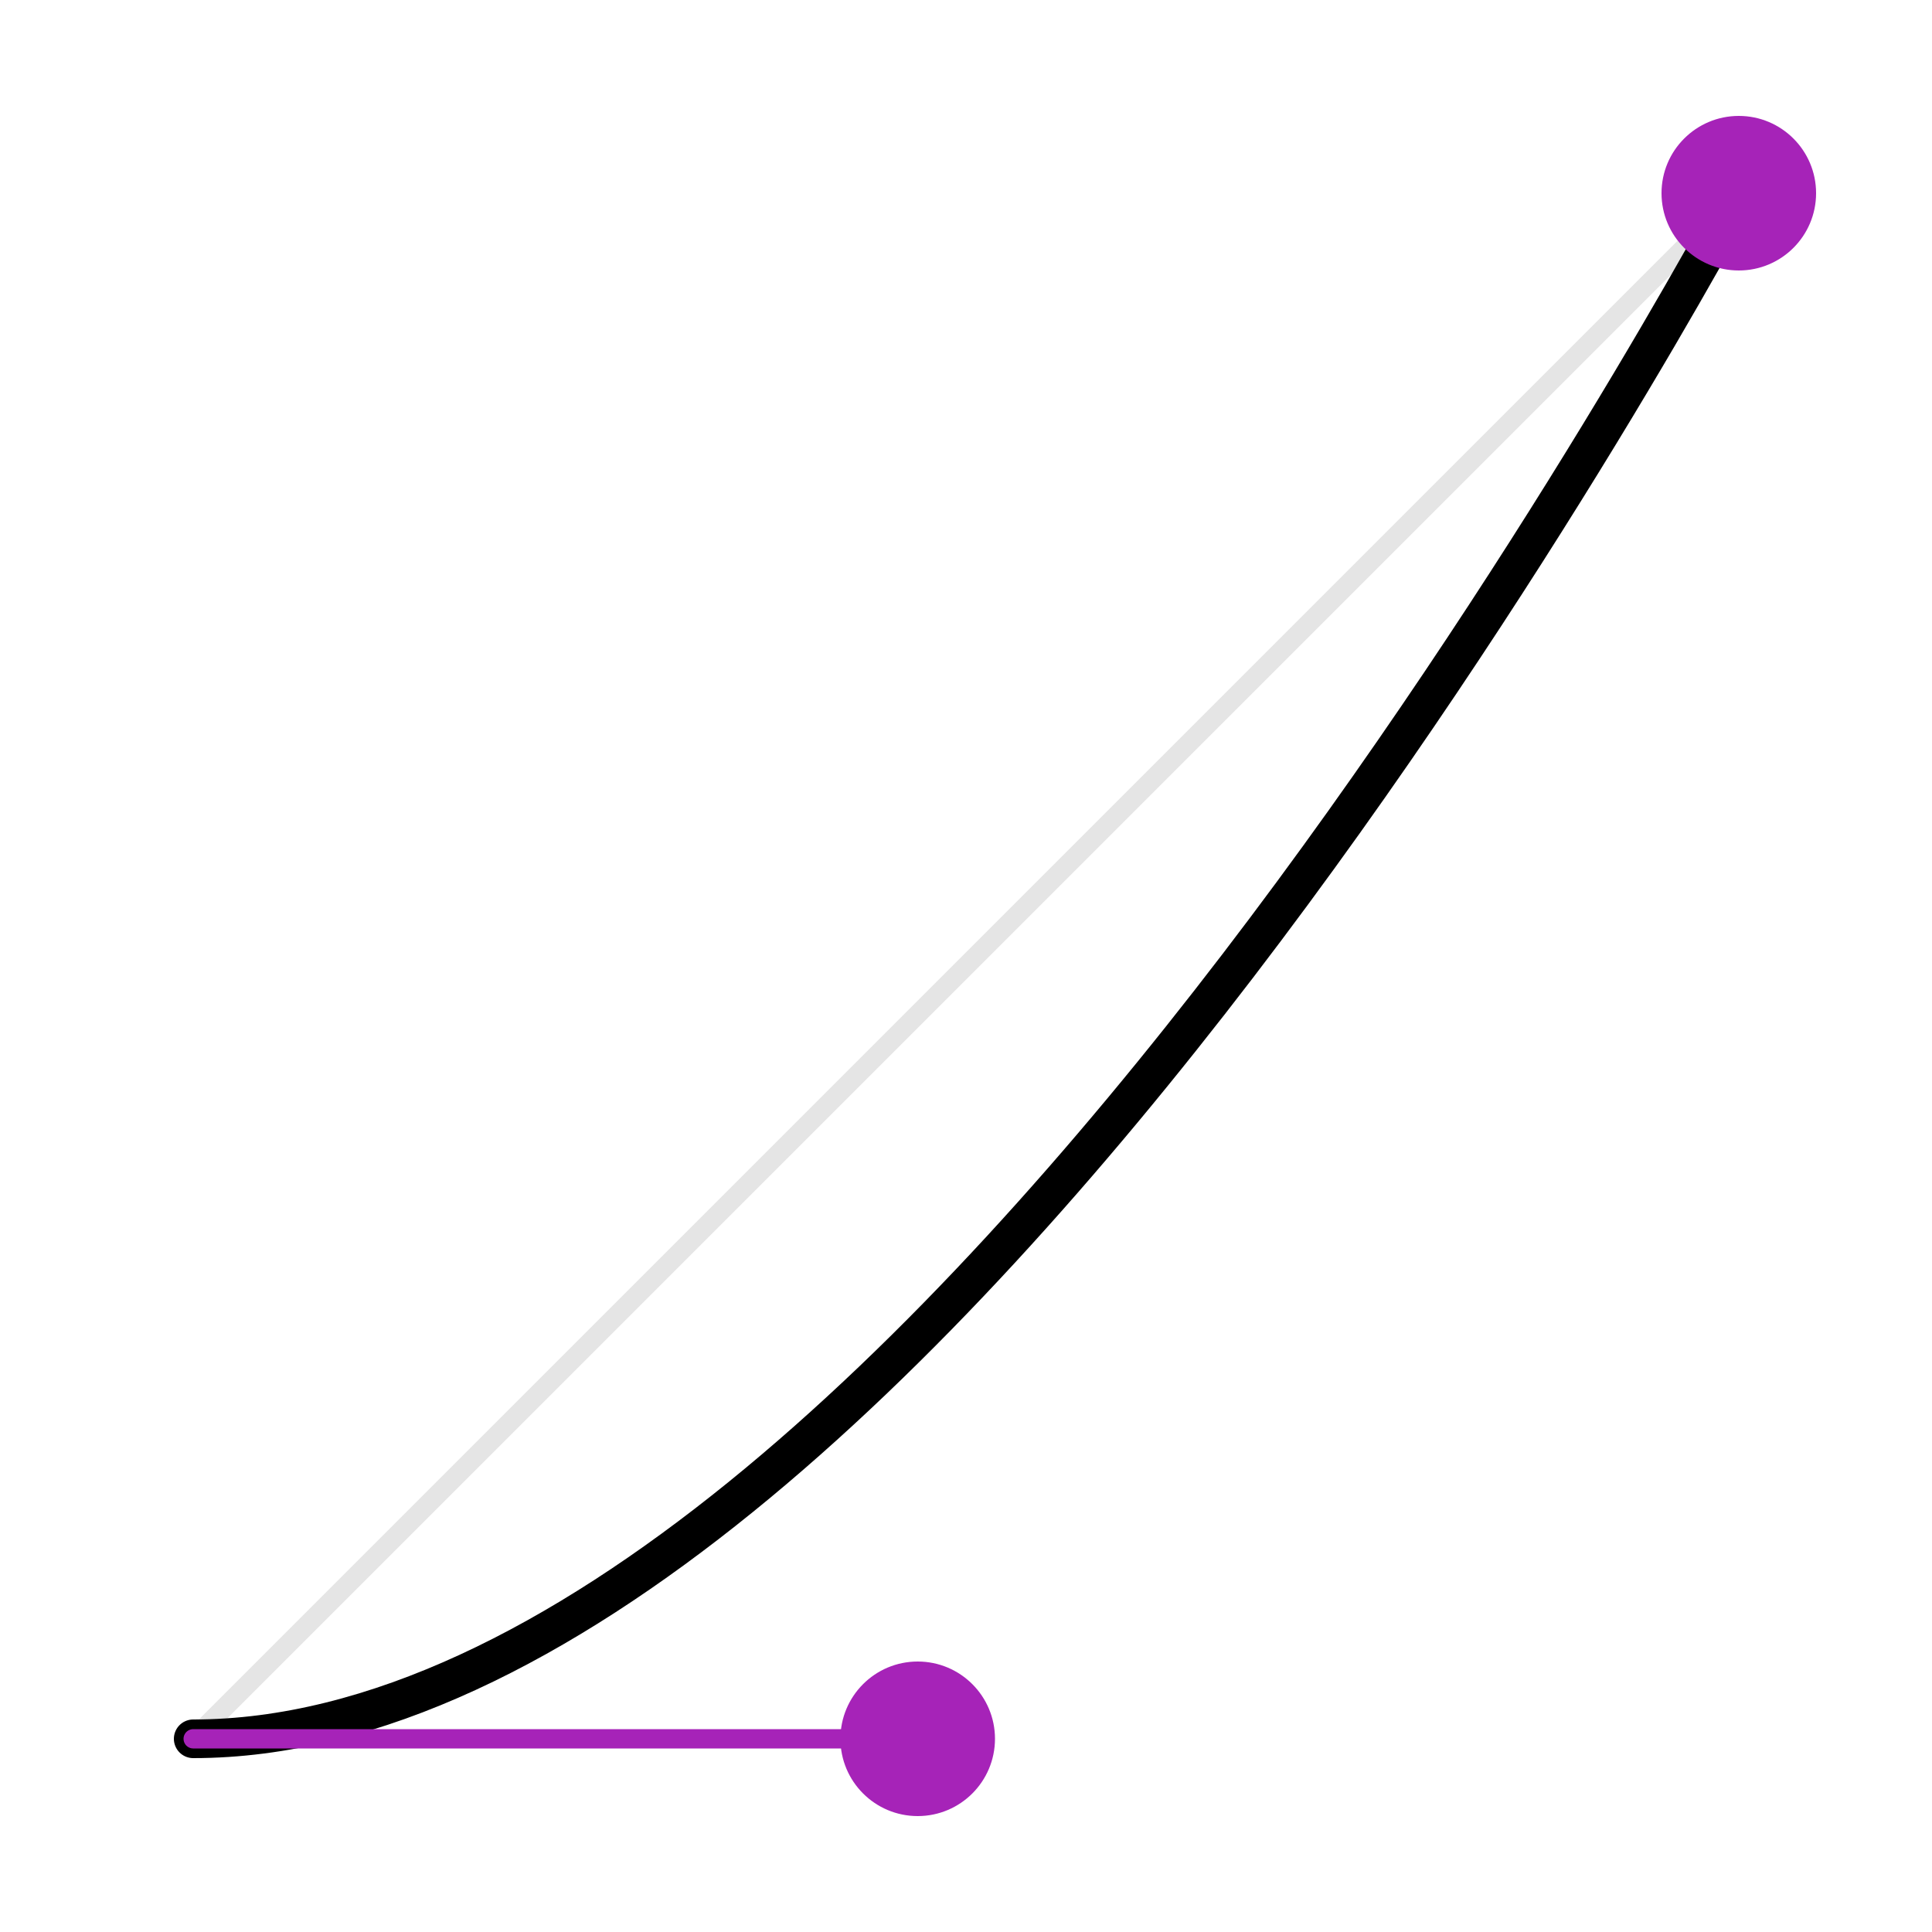 <?xml version="1.0" encoding="UTF-8"?>
<svg width="200px" height="200px" viewBox="0 0 200 200" version="1.1" xmlns="http://www.w3.org/2000/svg" xmlns:xlink="http://www.w3.org/1999/xlink">
    <!-- Generator: Sketch 46.2 (44496) - http://www.bohemiancoding.com/sketch -->
    <title>cubic-bezier</title>
    <desc>Created with Sketch.</desc>
    <defs></defs>
    <g id="Toolbar更新" stroke="none" stroke-width="1" fill="none" fill-rule="evenodd">
        <g id="cubic-bezier">
            <rect id="Rectangle-33" fill-opacity="0" fill="#FFFFFF" x="0" y="0" width="200" height="200"></rect>
            <path d="M20,180 L180,20" id="Line-3" stroke-opacity="0.105" stroke="#000000" stroke-width="2" stroke-linecap="round" stroke-linejoin="round"></path>
            <path d="M20,180 C95,180 180,20 180,20" id="Line" stroke="#000000" stroke-width="4" stroke-linecap="round" stroke-linejoin="round"></path>
            <path d="M20,180 L95.5,180" id="Line-2" stroke="#A623B8" stroke-width="2" stroke-linecap="round" stroke-linejoin="round"></path>
            <circle id="Oval" fill="#A623B8" cx="95" cy="180" r="8"></circle>
            <circle id="Oval" fill="#A623B8" cx="180" cy="20" r="8"></circle>
        </g>
    </g>
</svg>